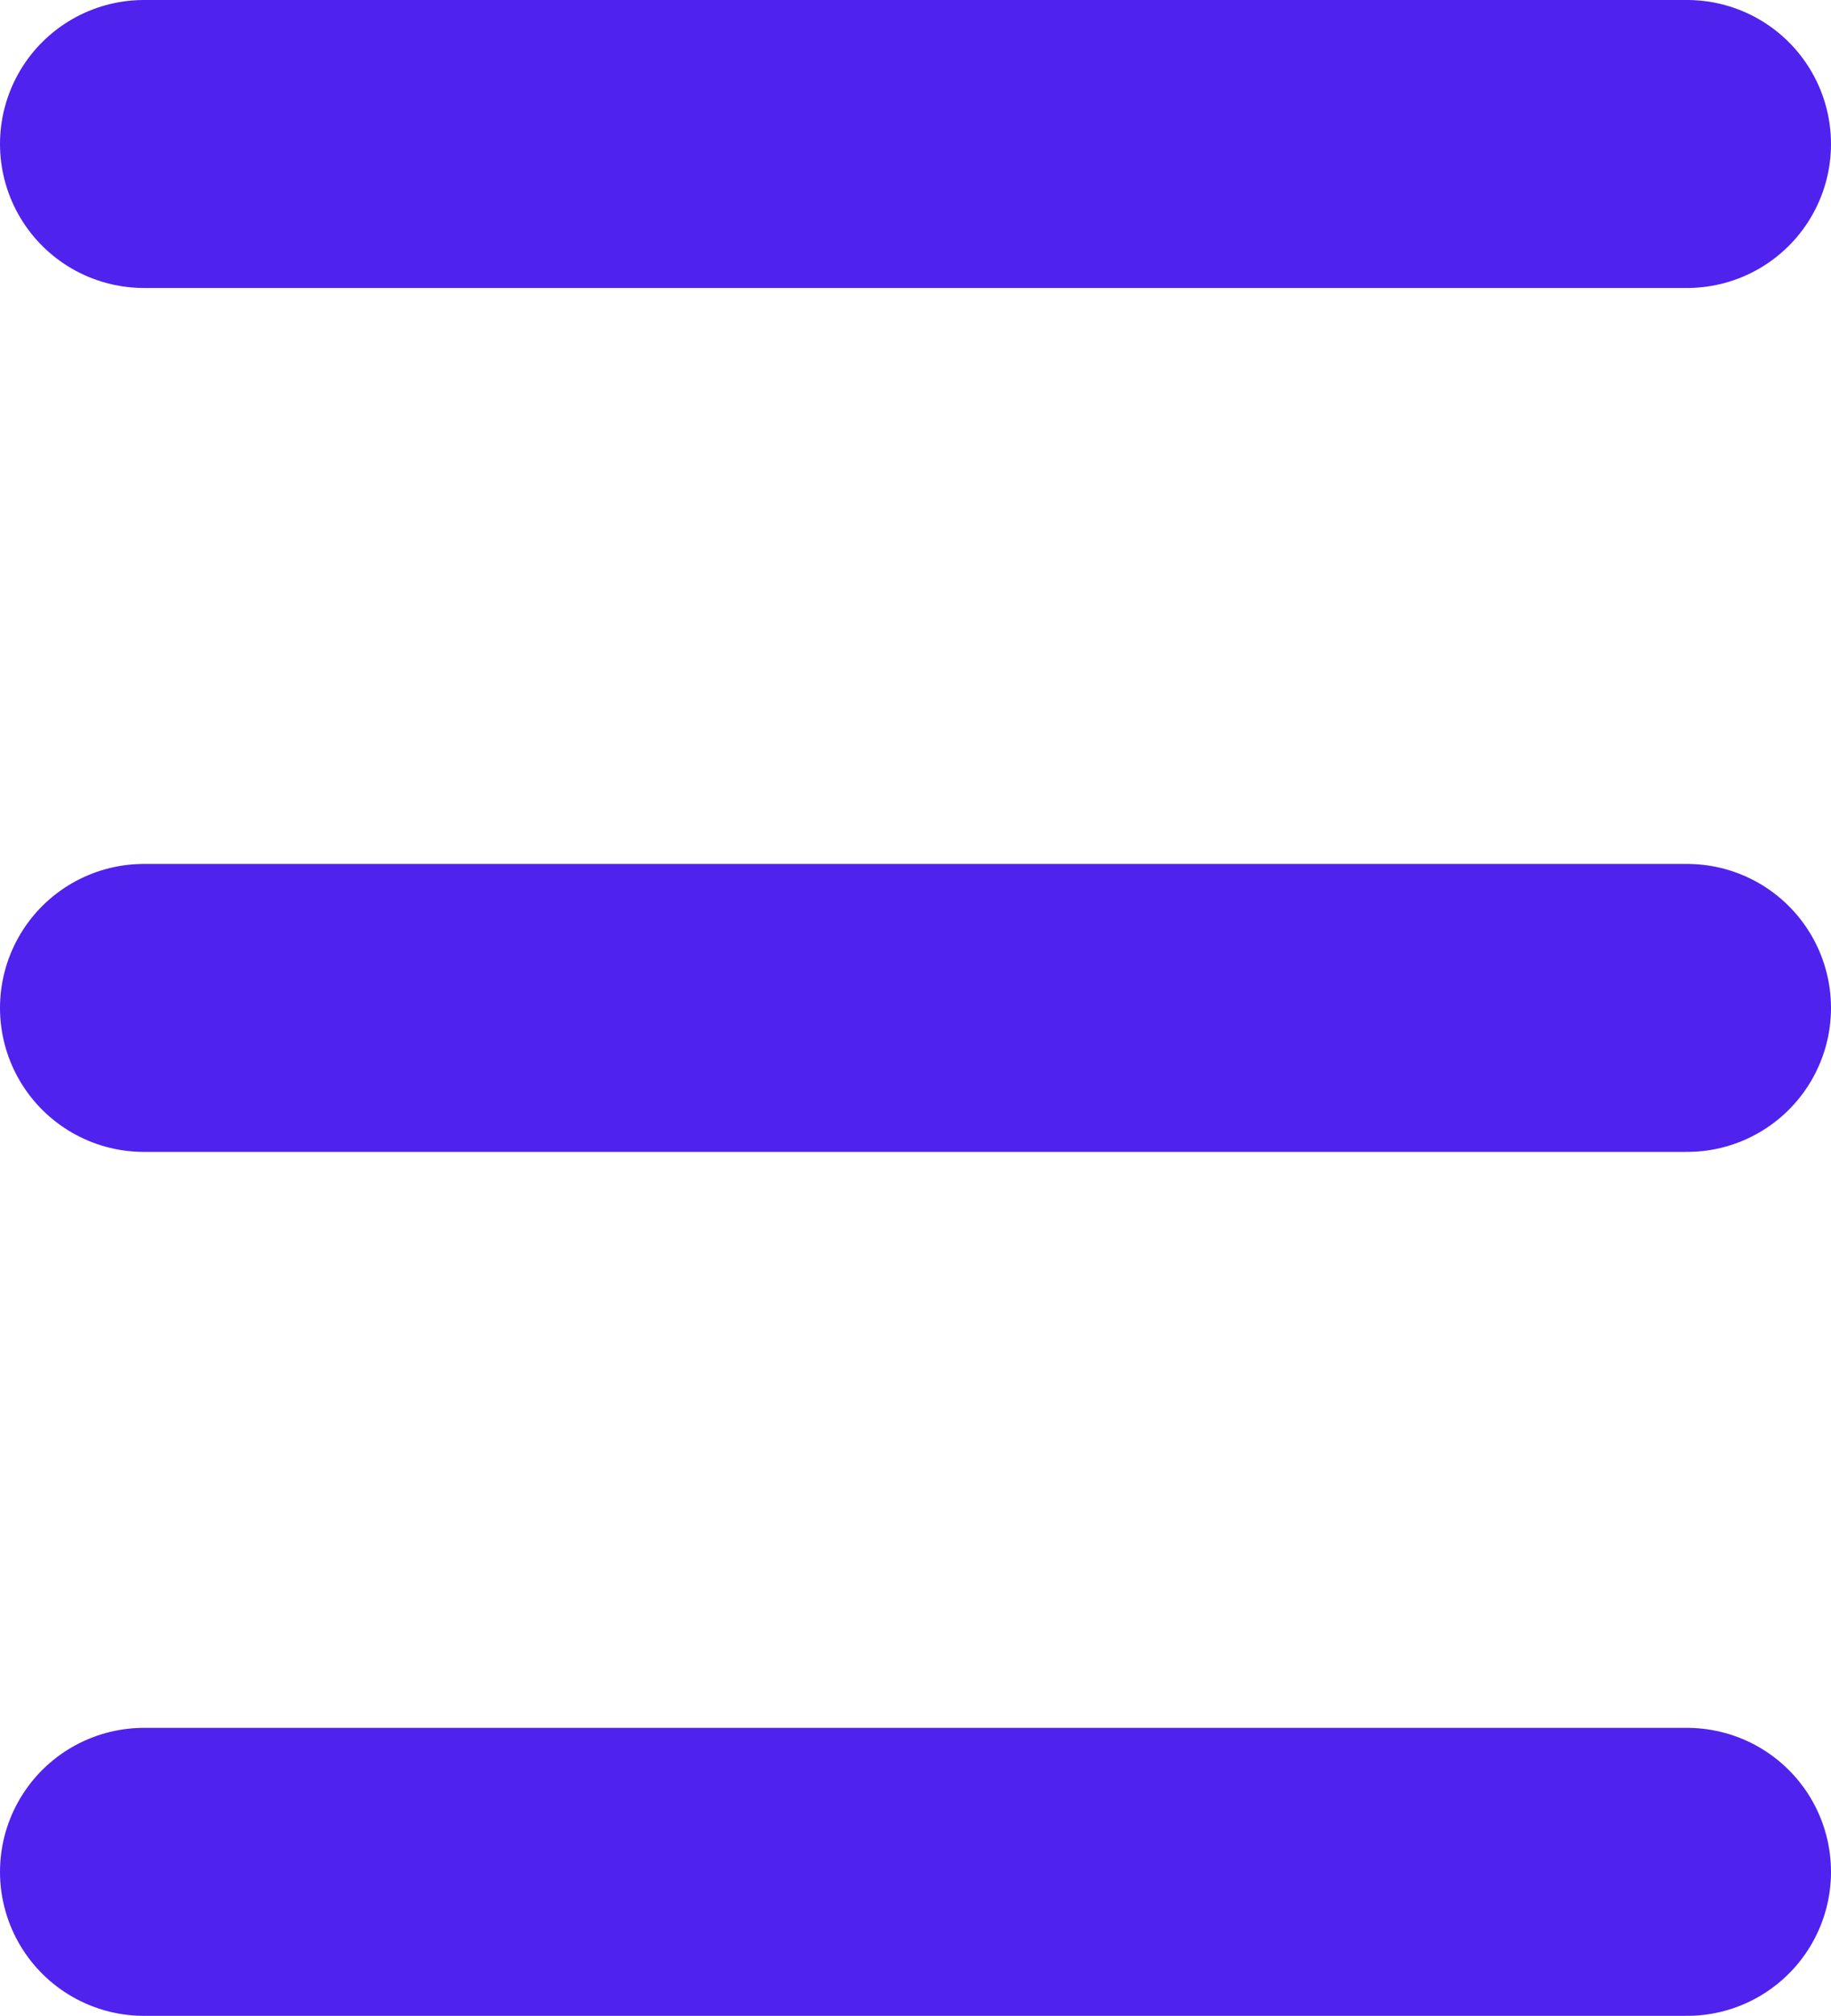 <svg xmlns="http://www.w3.org/2000/svg" width="12.719" height="14"><g data-name="Group 3673" fill="none" stroke="#5022ed" stroke-linecap="round" stroke-width="2"><path data-name="Path 3873" d="M1 1h10.719"/><path data-name="Path 6449" d="M1 7h10.719"/><path data-name="Path 6450" d="M1 13h10.719"/></g></svg>